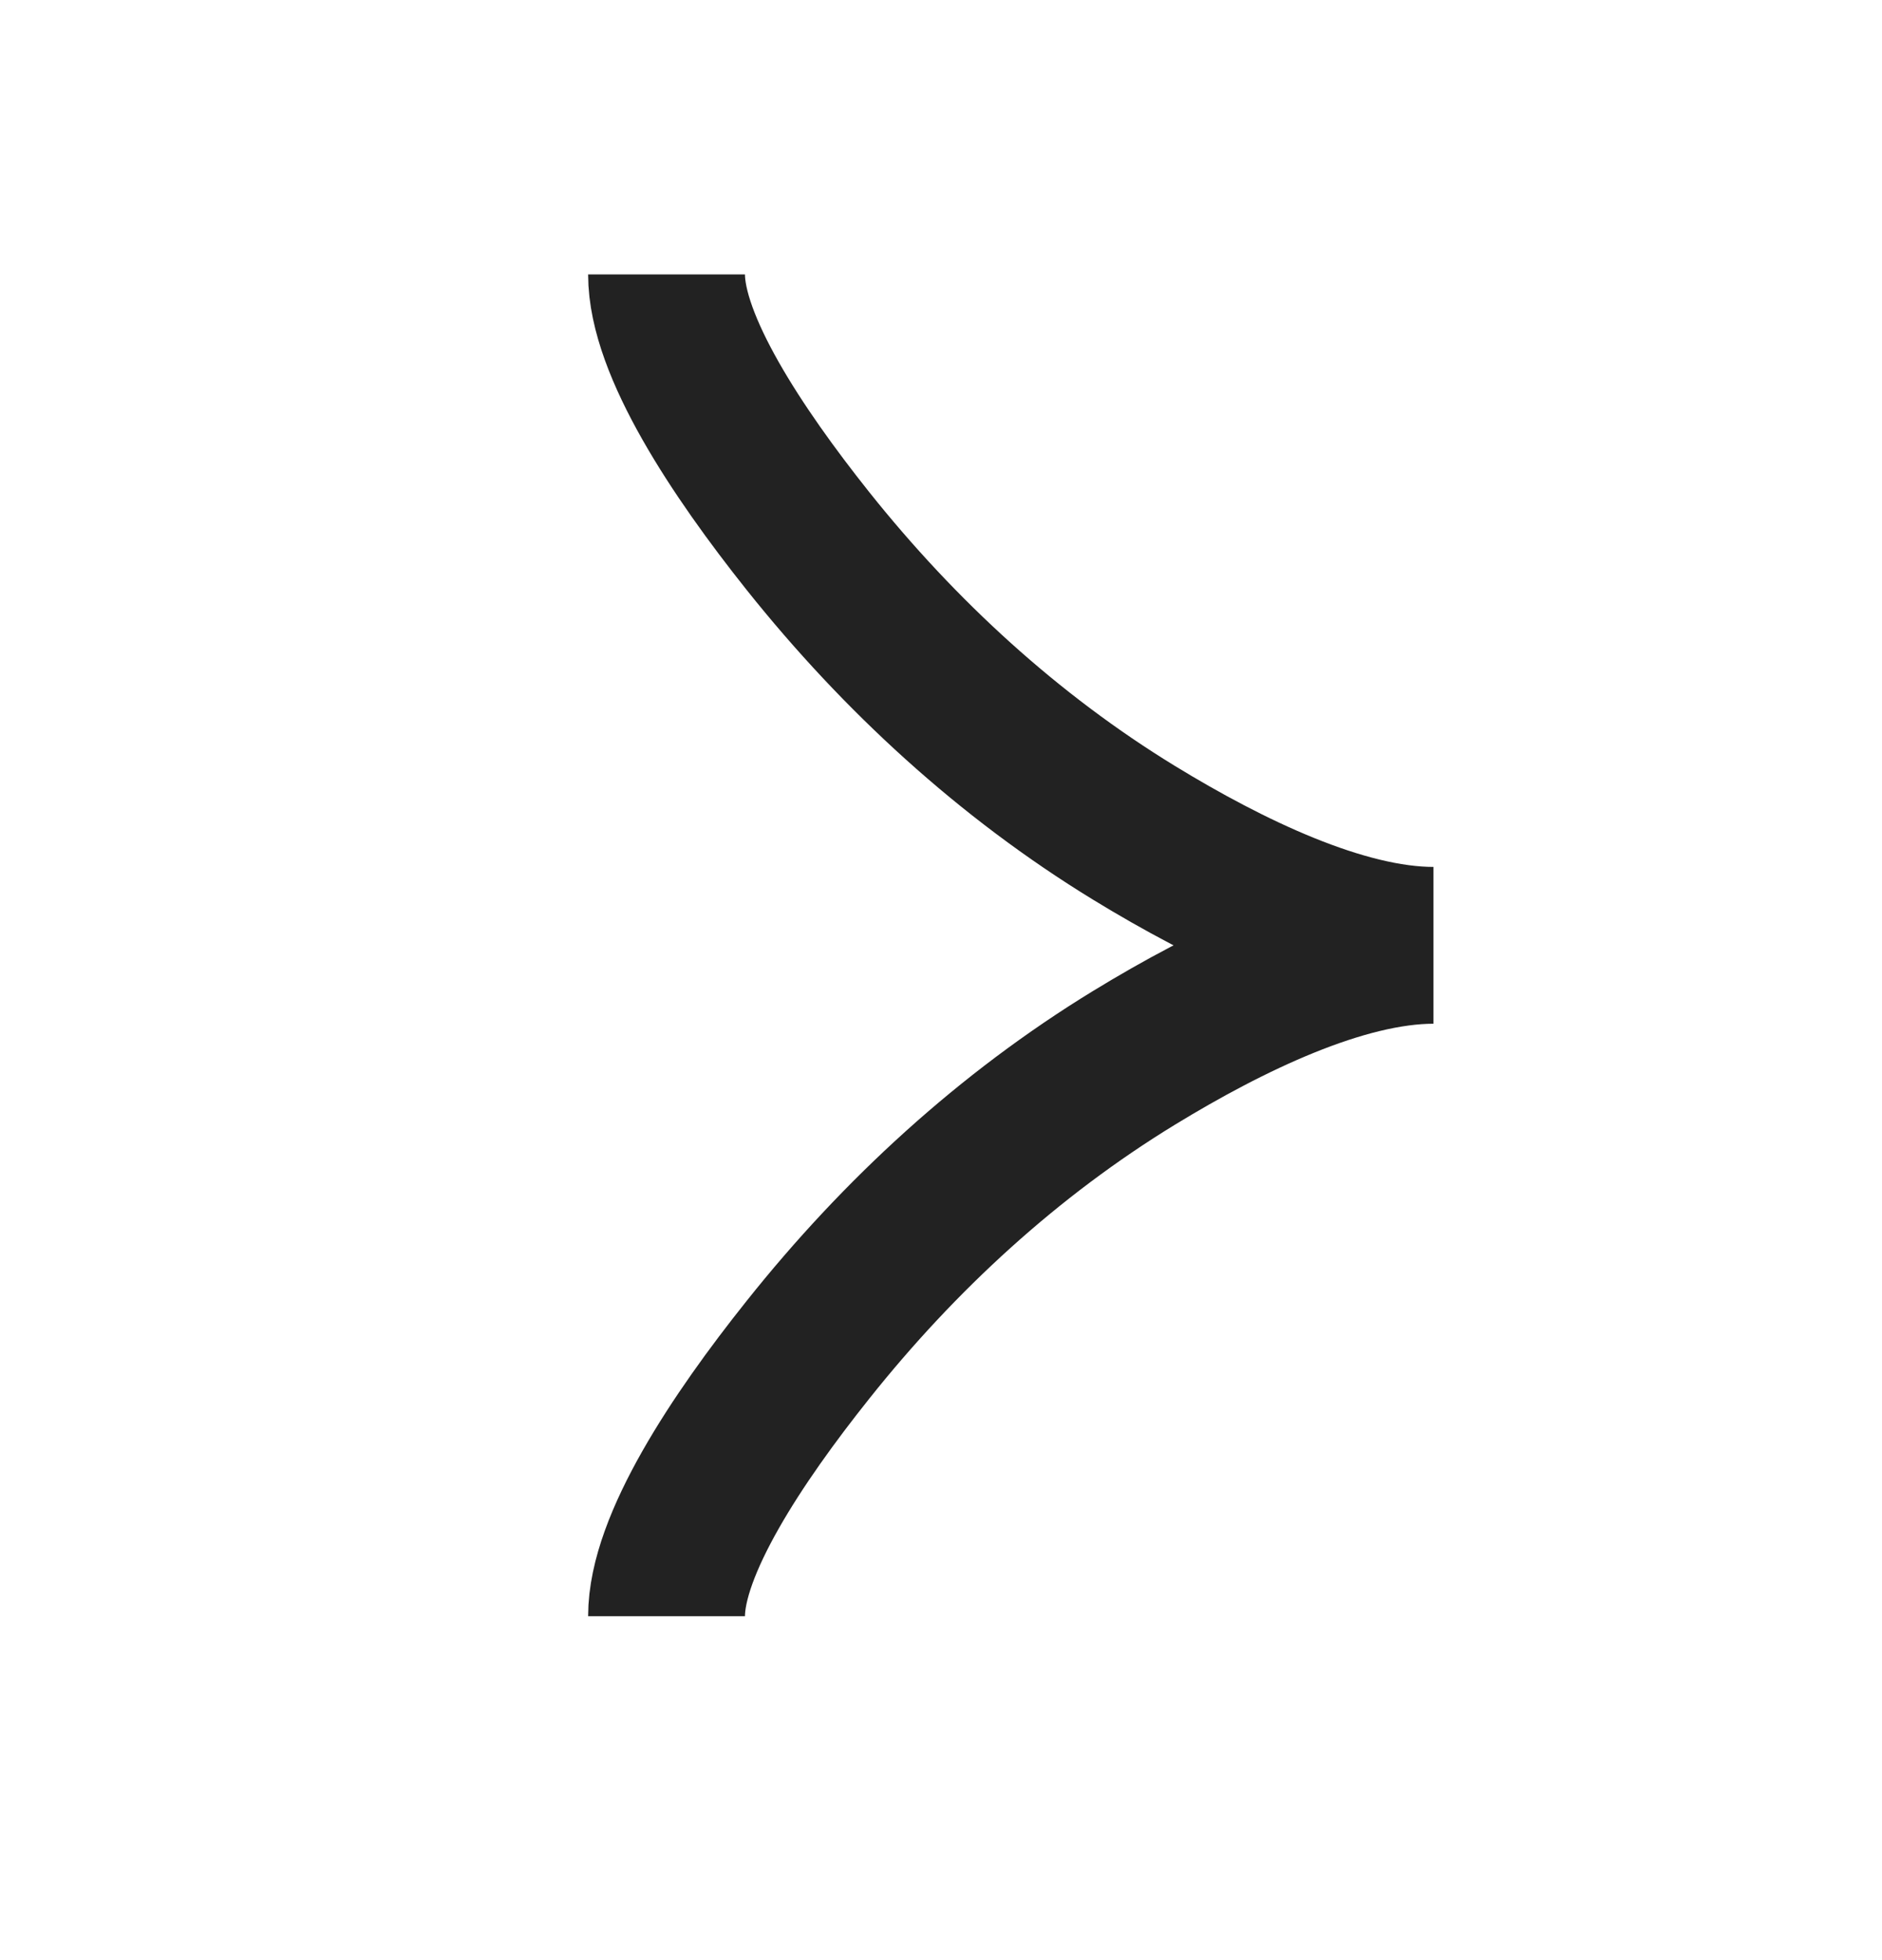 <svg width="24" height="25" viewBox="0 0 24 25" fill="none" xmlns="http://www.w3.org/2000/svg">
<path d="M8.5 20.614C8.5 19.707 9.396 18.353 10.303 17.216C11.47 15.749 12.863 14.469 14.461 13.492C15.659 12.76 17.111 12.057 18.28 12.057C17.111 12.057 15.658 11.354 14.461 10.622C12.863 9.644 11.47 8.364 10.303 6.9C9.396 5.761 8.5 4.405 8.5 3.5" stroke="#222222" stroke-width="2"/>
</svg>
